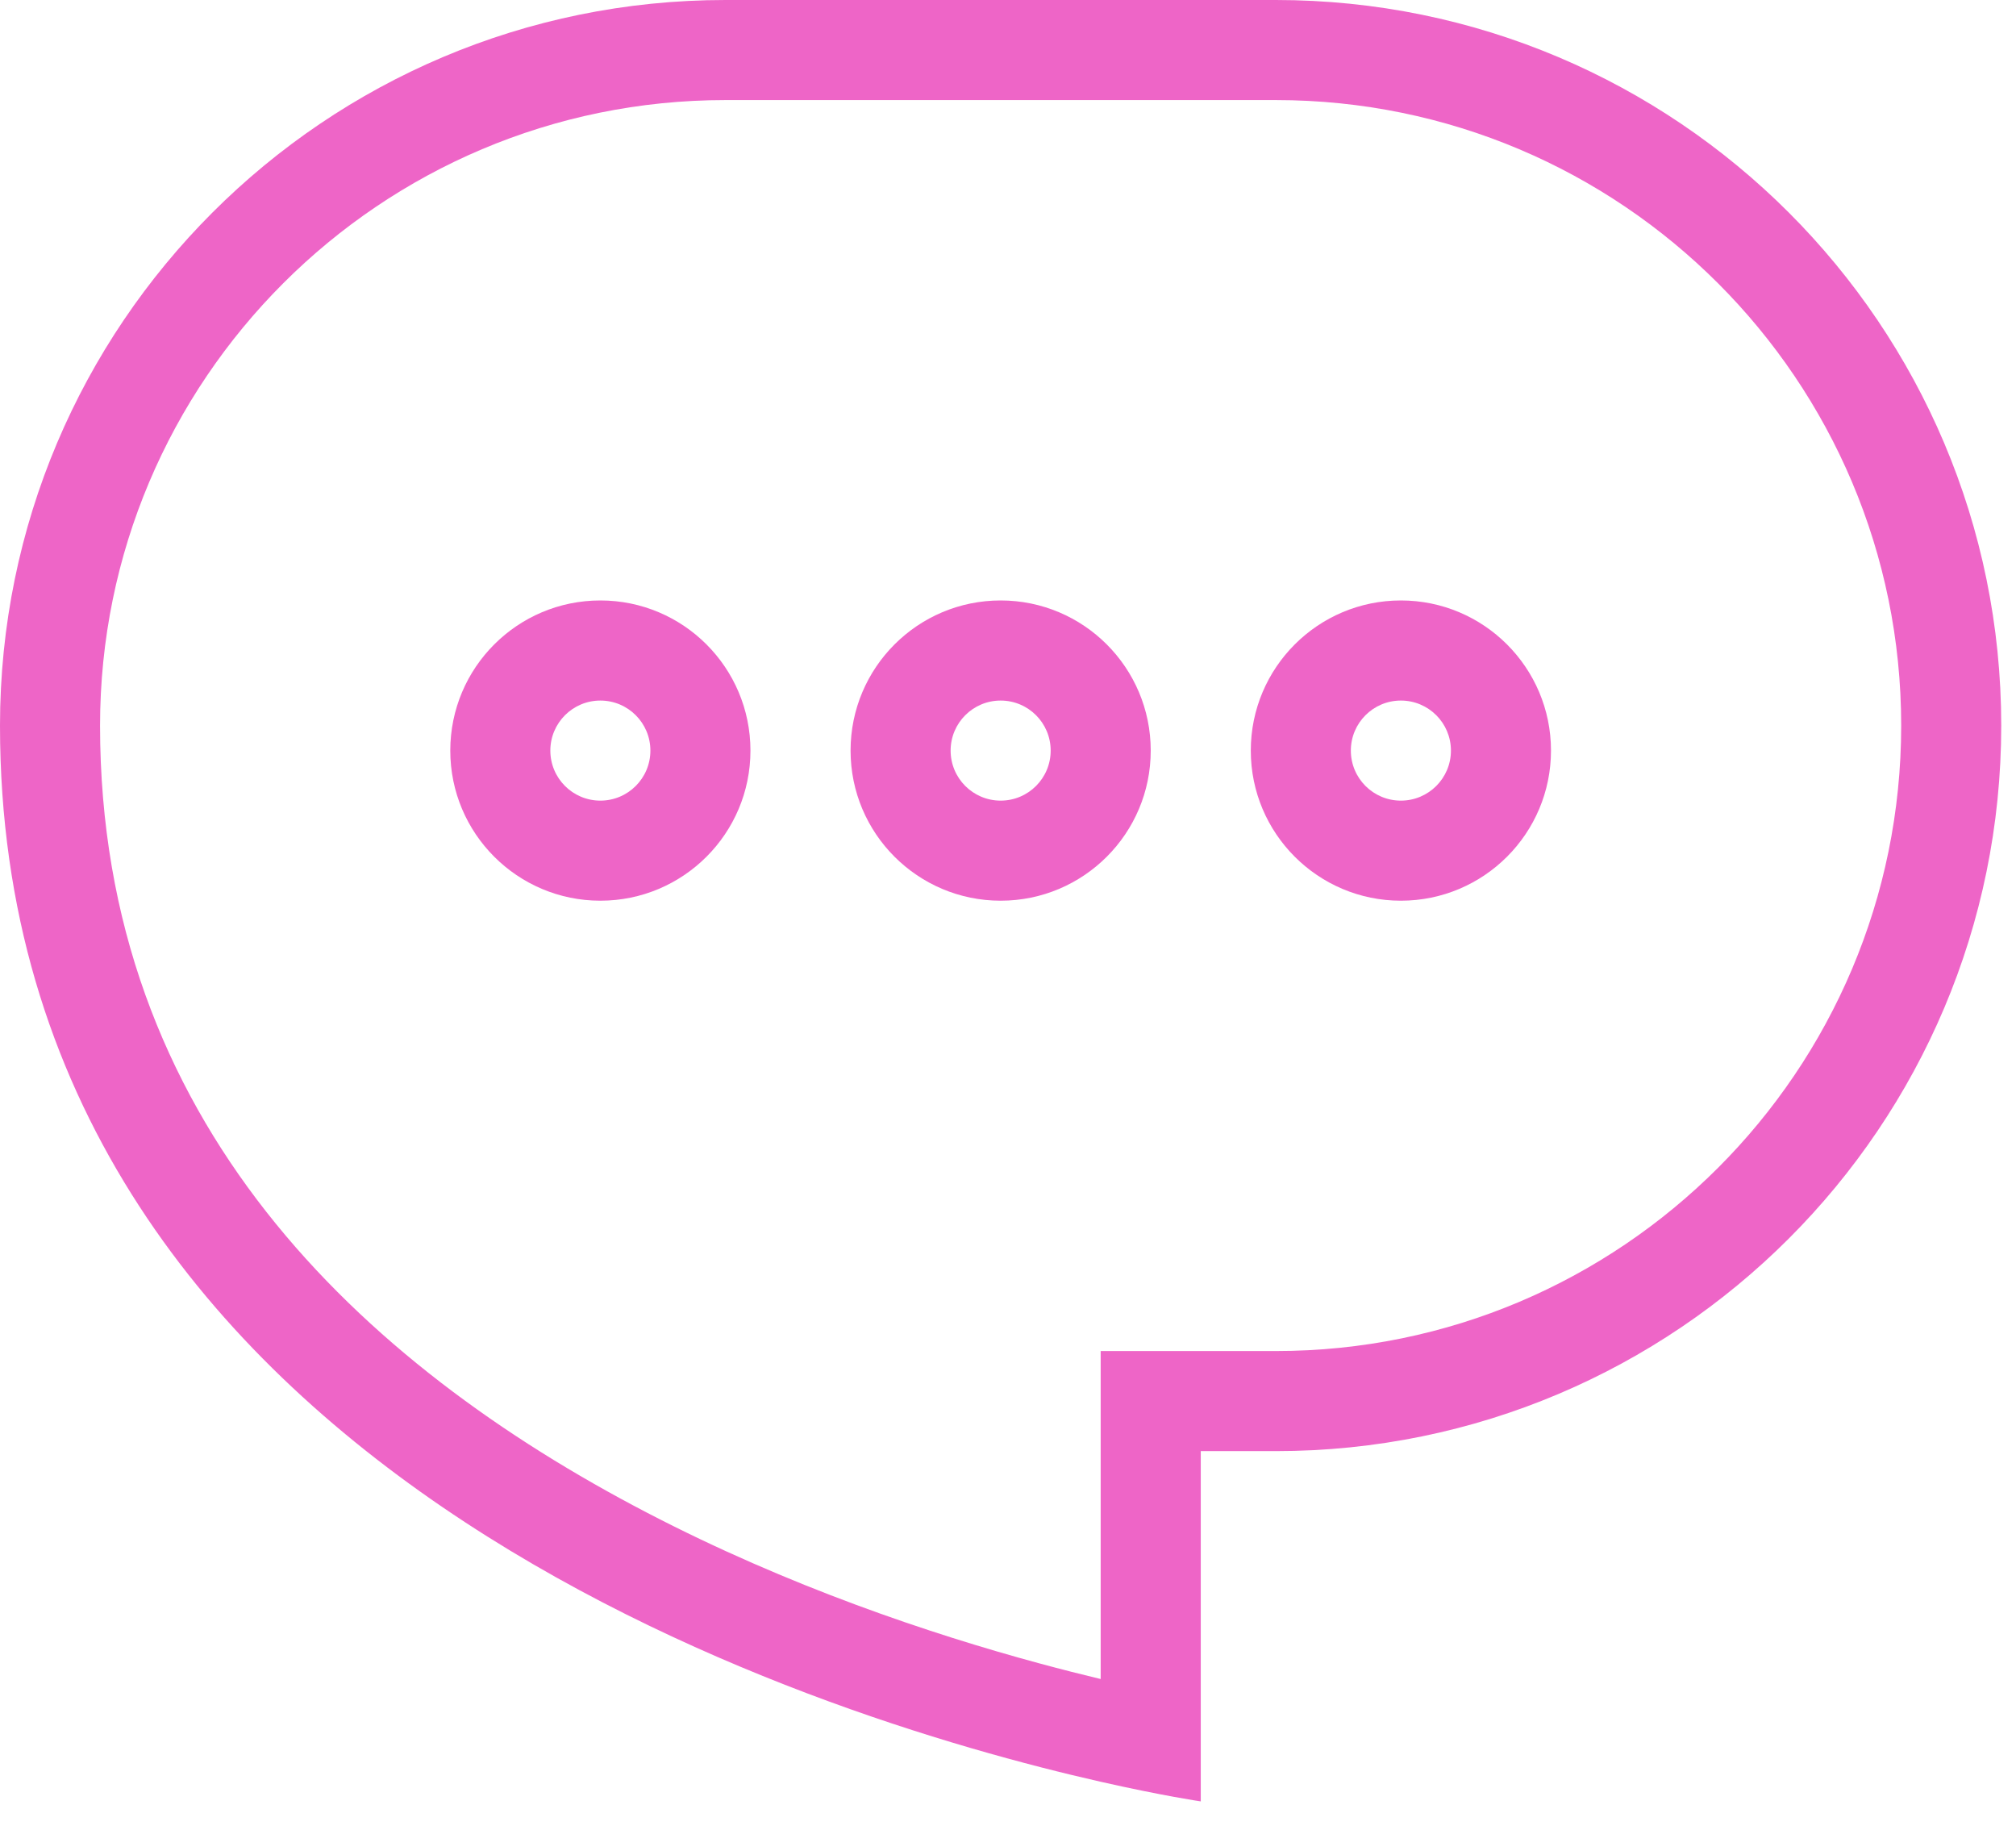 <svg width="65" height="59" viewBox="0 0 65 59" fill="none" xmlns="http://www.w3.org/2000/svg">
<path fill-rule="evenodd" clip-rule="evenodd" d="M35.488 43.554H41.134C52.271 43.554 61.298 34.526 61.298 23.39C61.298 12.254 52.271 3.226 41.134 3.226H23.39C12.254 3.226 3.226 12.254 3.226 23.39C3.226 36.157 11.641 43.963 20.848 48.758C25.42 51.14 30.026 52.679 33.509 53.622C34.222 53.815 34.885 53.983 35.488 54.127V43.554ZM38.715 58.072C38.715 58.072 37.495 57.894 35.488 57.439C26.191 55.331 0 47.272 0 23.39C0 10.472 10.472 0 23.39 0H41.134C54.052 0 64.524 10.472 64.524 23.39C64.524 36.308 54.052 46.78 41.134 46.78H38.715V58.072Z" fill="#EE65C7"/>
<path fill-rule="evenodd" clip-rule="evenodd" d="M32.263 25.81C33.154 25.81 33.876 25.088 33.876 24.197C33.876 23.306 33.154 22.584 32.263 22.584C31.372 22.584 30.65 23.306 30.65 24.197C30.65 25.088 31.372 25.81 32.263 25.81ZM32.263 29.036C34.936 29.036 37.102 26.869 37.102 24.197C37.102 21.524 34.936 19.357 32.263 19.357C29.59 19.357 27.424 21.524 27.424 24.197C27.424 26.869 29.59 29.036 32.263 29.036Z" fill="#EE65C7"/>
<path fill-rule="evenodd" clip-rule="evenodd" d="M45.167 25.81C46.058 25.81 46.781 25.088 46.781 24.197C46.781 23.306 46.058 22.584 45.167 22.584C44.276 22.584 43.554 23.306 43.554 24.197C43.554 25.088 44.276 25.81 45.167 25.81ZM45.167 29.036C47.84 29.036 50.007 26.869 50.007 24.197C50.007 21.524 47.84 19.357 45.167 19.357C42.495 19.357 40.328 21.524 40.328 24.197C40.328 26.869 42.495 29.036 45.167 29.036Z" fill="#EE65C7"/>
<path fill-rule="evenodd" clip-rule="evenodd" d="M19.357 25.81C20.248 25.81 20.97 25.088 20.97 24.197C20.97 23.306 20.248 22.584 19.357 22.584C18.466 22.584 17.744 23.306 17.744 24.197C17.744 25.088 18.466 25.81 19.357 25.81ZM19.357 29.036C22.03 29.036 24.196 26.869 24.196 24.197C24.196 21.524 22.03 19.357 19.357 19.357C16.684 19.357 14.518 21.524 14.518 24.197C14.518 26.869 16.684 29.036 19.357 29.036Z" fill="#EE65C7"/>
</svg>
